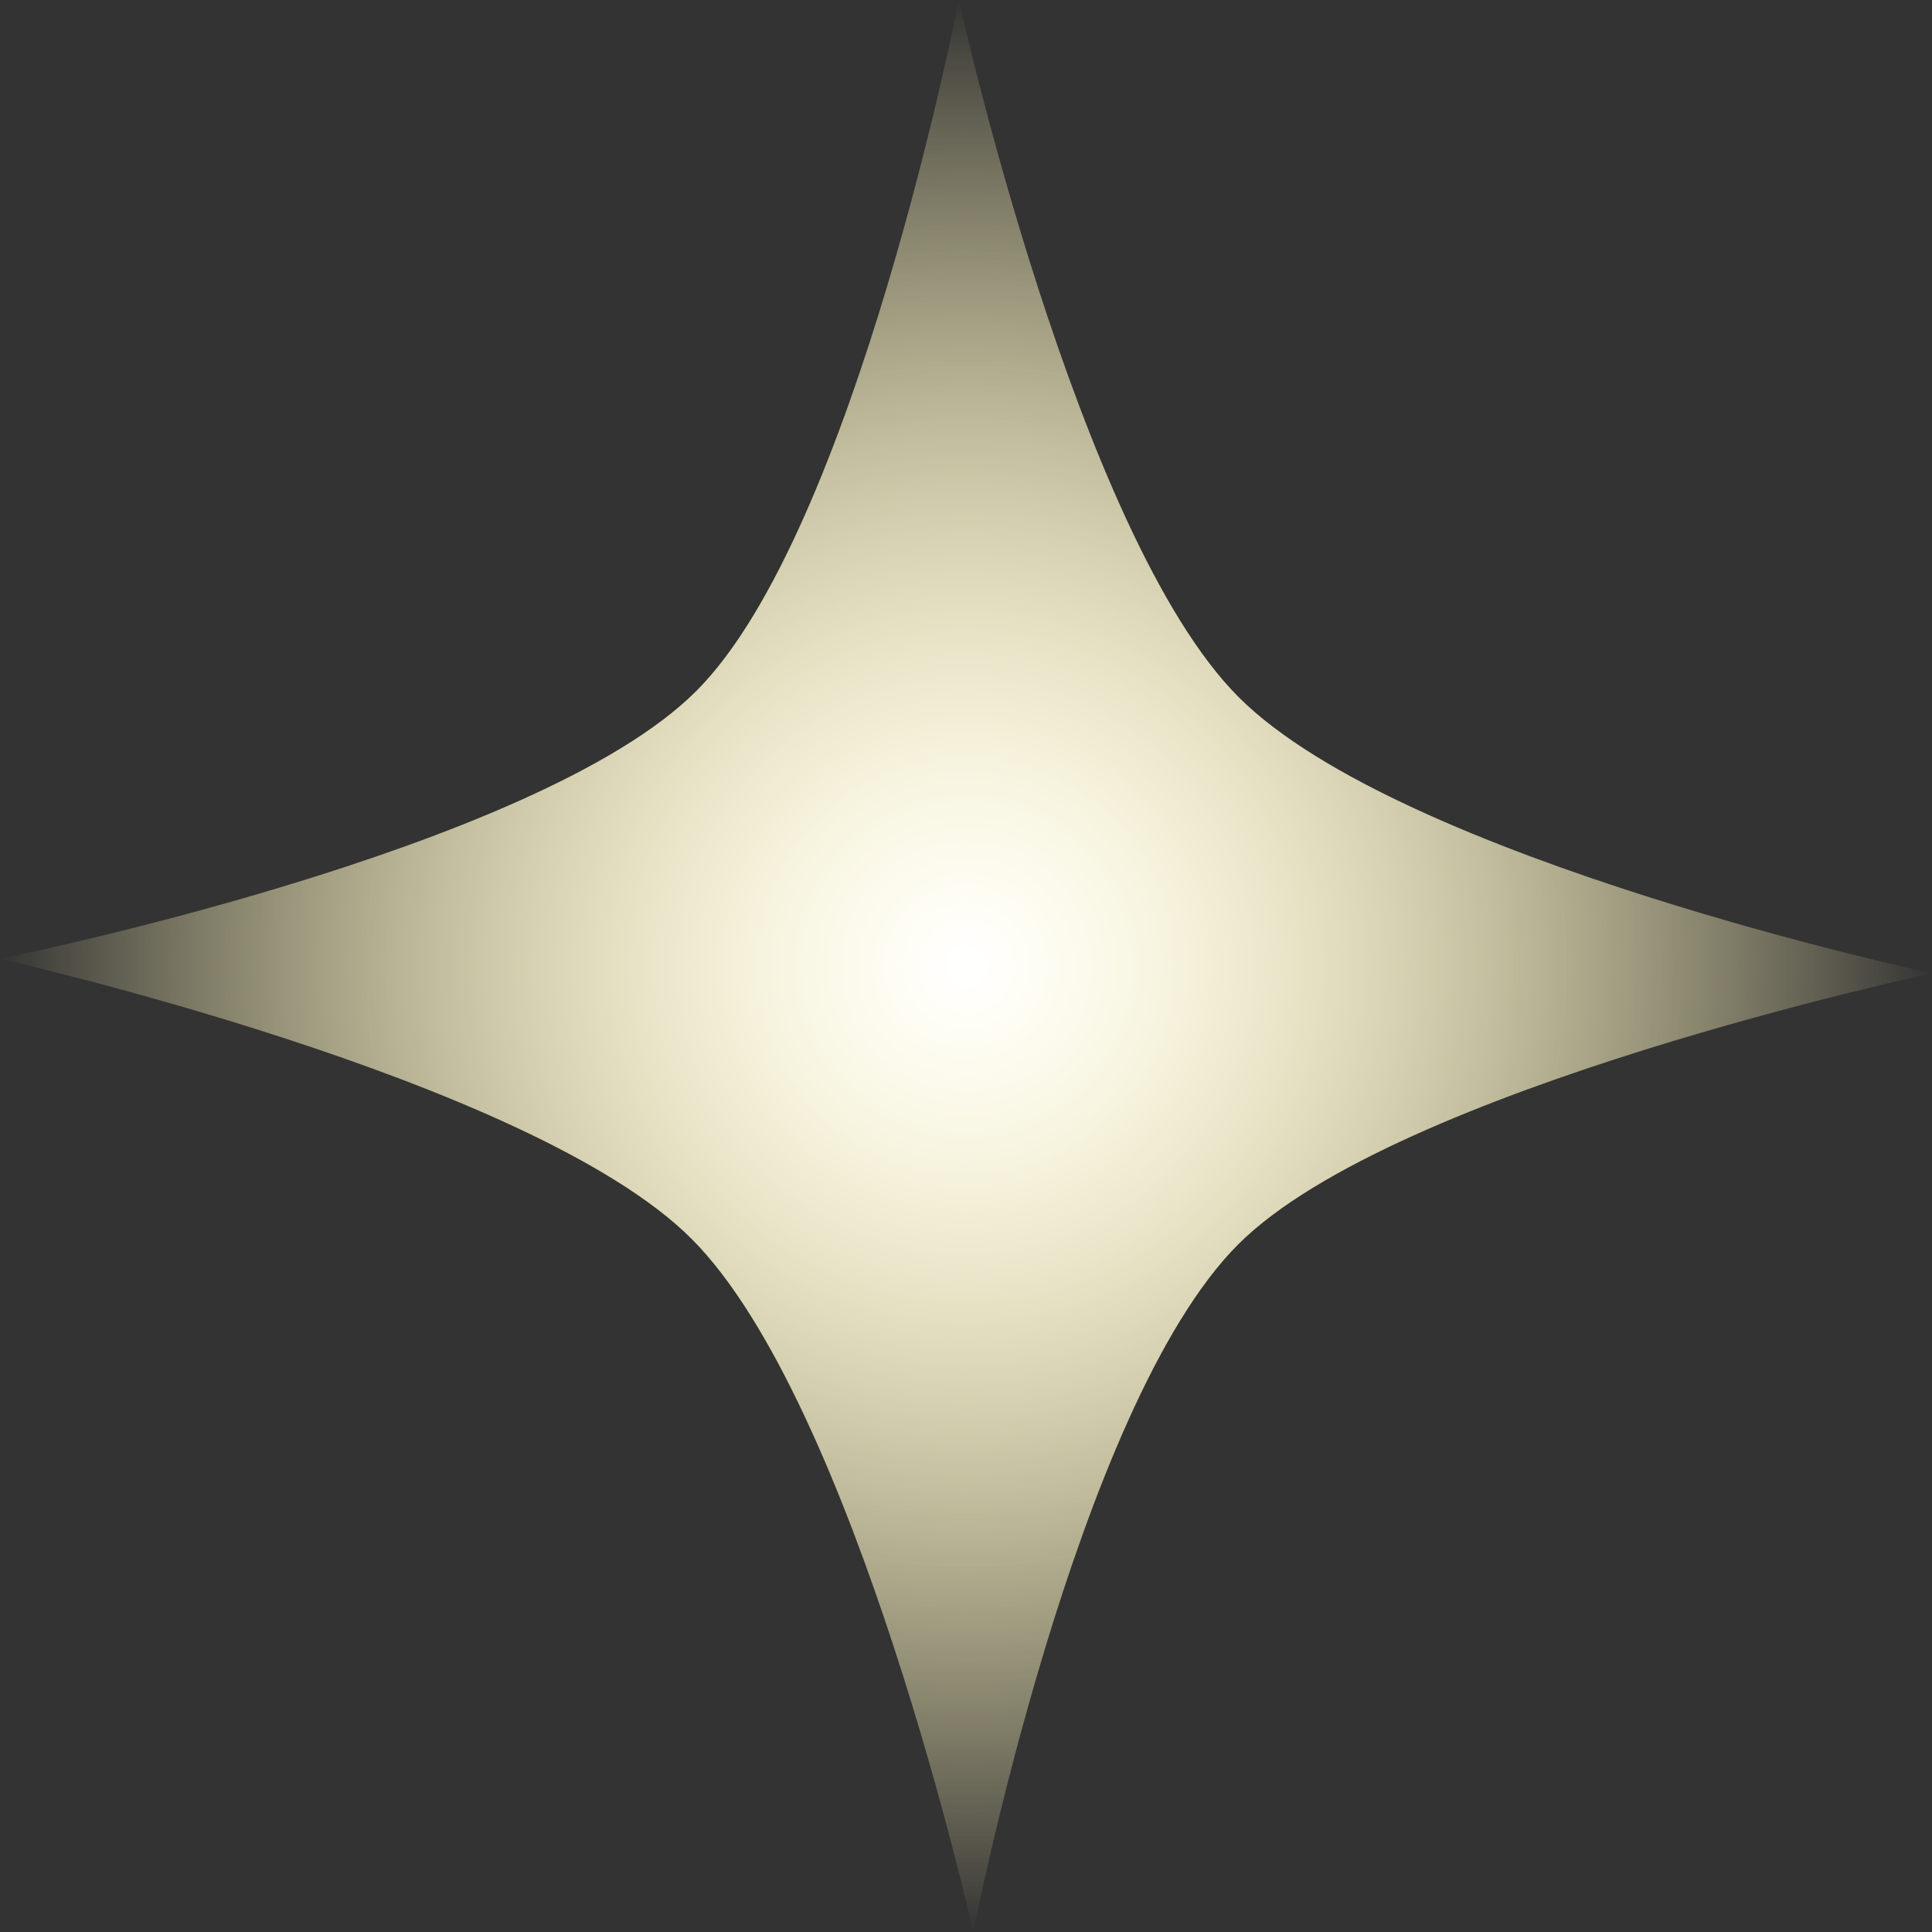 <svg version="1.1" xmlns="http://www.w3.org/2000/svg" xmlns:xlink="http://www.w3.org/1999/xlink" width="28.553" height="28.553" viewBox="0,0,28.553,28.553"><rect x="0" y="0" width="28.553" height="28.553" fill="#333333" stroke="none"/><defs><radialGradient cx="320" cy="180" r="14.277" gradientUnits="userSpaceOnUse" id="color-1"><stop offset="0" stop-color="#ffec6d"/><stop offset="1" stop-color="#ffec6d" stop-opacity="0"/></radialGradient><radialGradient cx="320" cy="180" r="14.277" gradientUnits="userSpaceOnUse" id="color-2"><stop offset="0" stop-color="#ffffff"/><stop offset="1" stop-color="#ffffff" stop-opacity="0"/></radialGradient></defs><g transform="translate(-305.723,-165.723)"><g data-paper-data="{&quot;isPaintingLayer&quot;:true}" fill-rule="nonzero" stroke="none" stroke-width="0" stroke-linecap="butt" stroke-linejoin="miter" stroke-miterlimit="10" stroke-dasharray="" stroke-dashoffset="0" style="mix-blend-mode: normal"><path d="M305.723,179.893c0,0 7.922,-1.588 10.29,-3.956c2.355,-2.355 3.88,-10.213 3.88,-10.213c0,0 1.748,7.915 4.136,10.303c2.407,2.407 10.248,4.081 10.248,4.081c0,0 -7.936,1.686 -10.255,4.005c-2.401,2.401 -3.915,10.165 -3.915,10.165c0,0 -1.744,-7.828 -4.164,-10.248c-2.374,-2.374 -10.219,-4.136 -10.219,-4.136z" fill="url(#color-1)"/><path d="M305.723,179.893c0,0 7.922,-1.588 10.29,-3.956c2.355,-2.355 3.88,-10.213 3.88,-10.213c0,0 1.748,7.915 4.136,10.303c2.407,2.407 10.248,4.081 10.248,4.081c0,0 -7.936,1.686 -10.255,4.005c-2.401,2.401 -3.915,10.165 -3.915,10.165c0,0 -1.744,-7.828 -4.164,-10.248c-2.374,-2.374 -10.219,-4.136 -10.219,-4.136z" fill="url(#color-2)"/></g></g></svg><!--rotationCenter:14.27666499999998:14.276675000000012-->